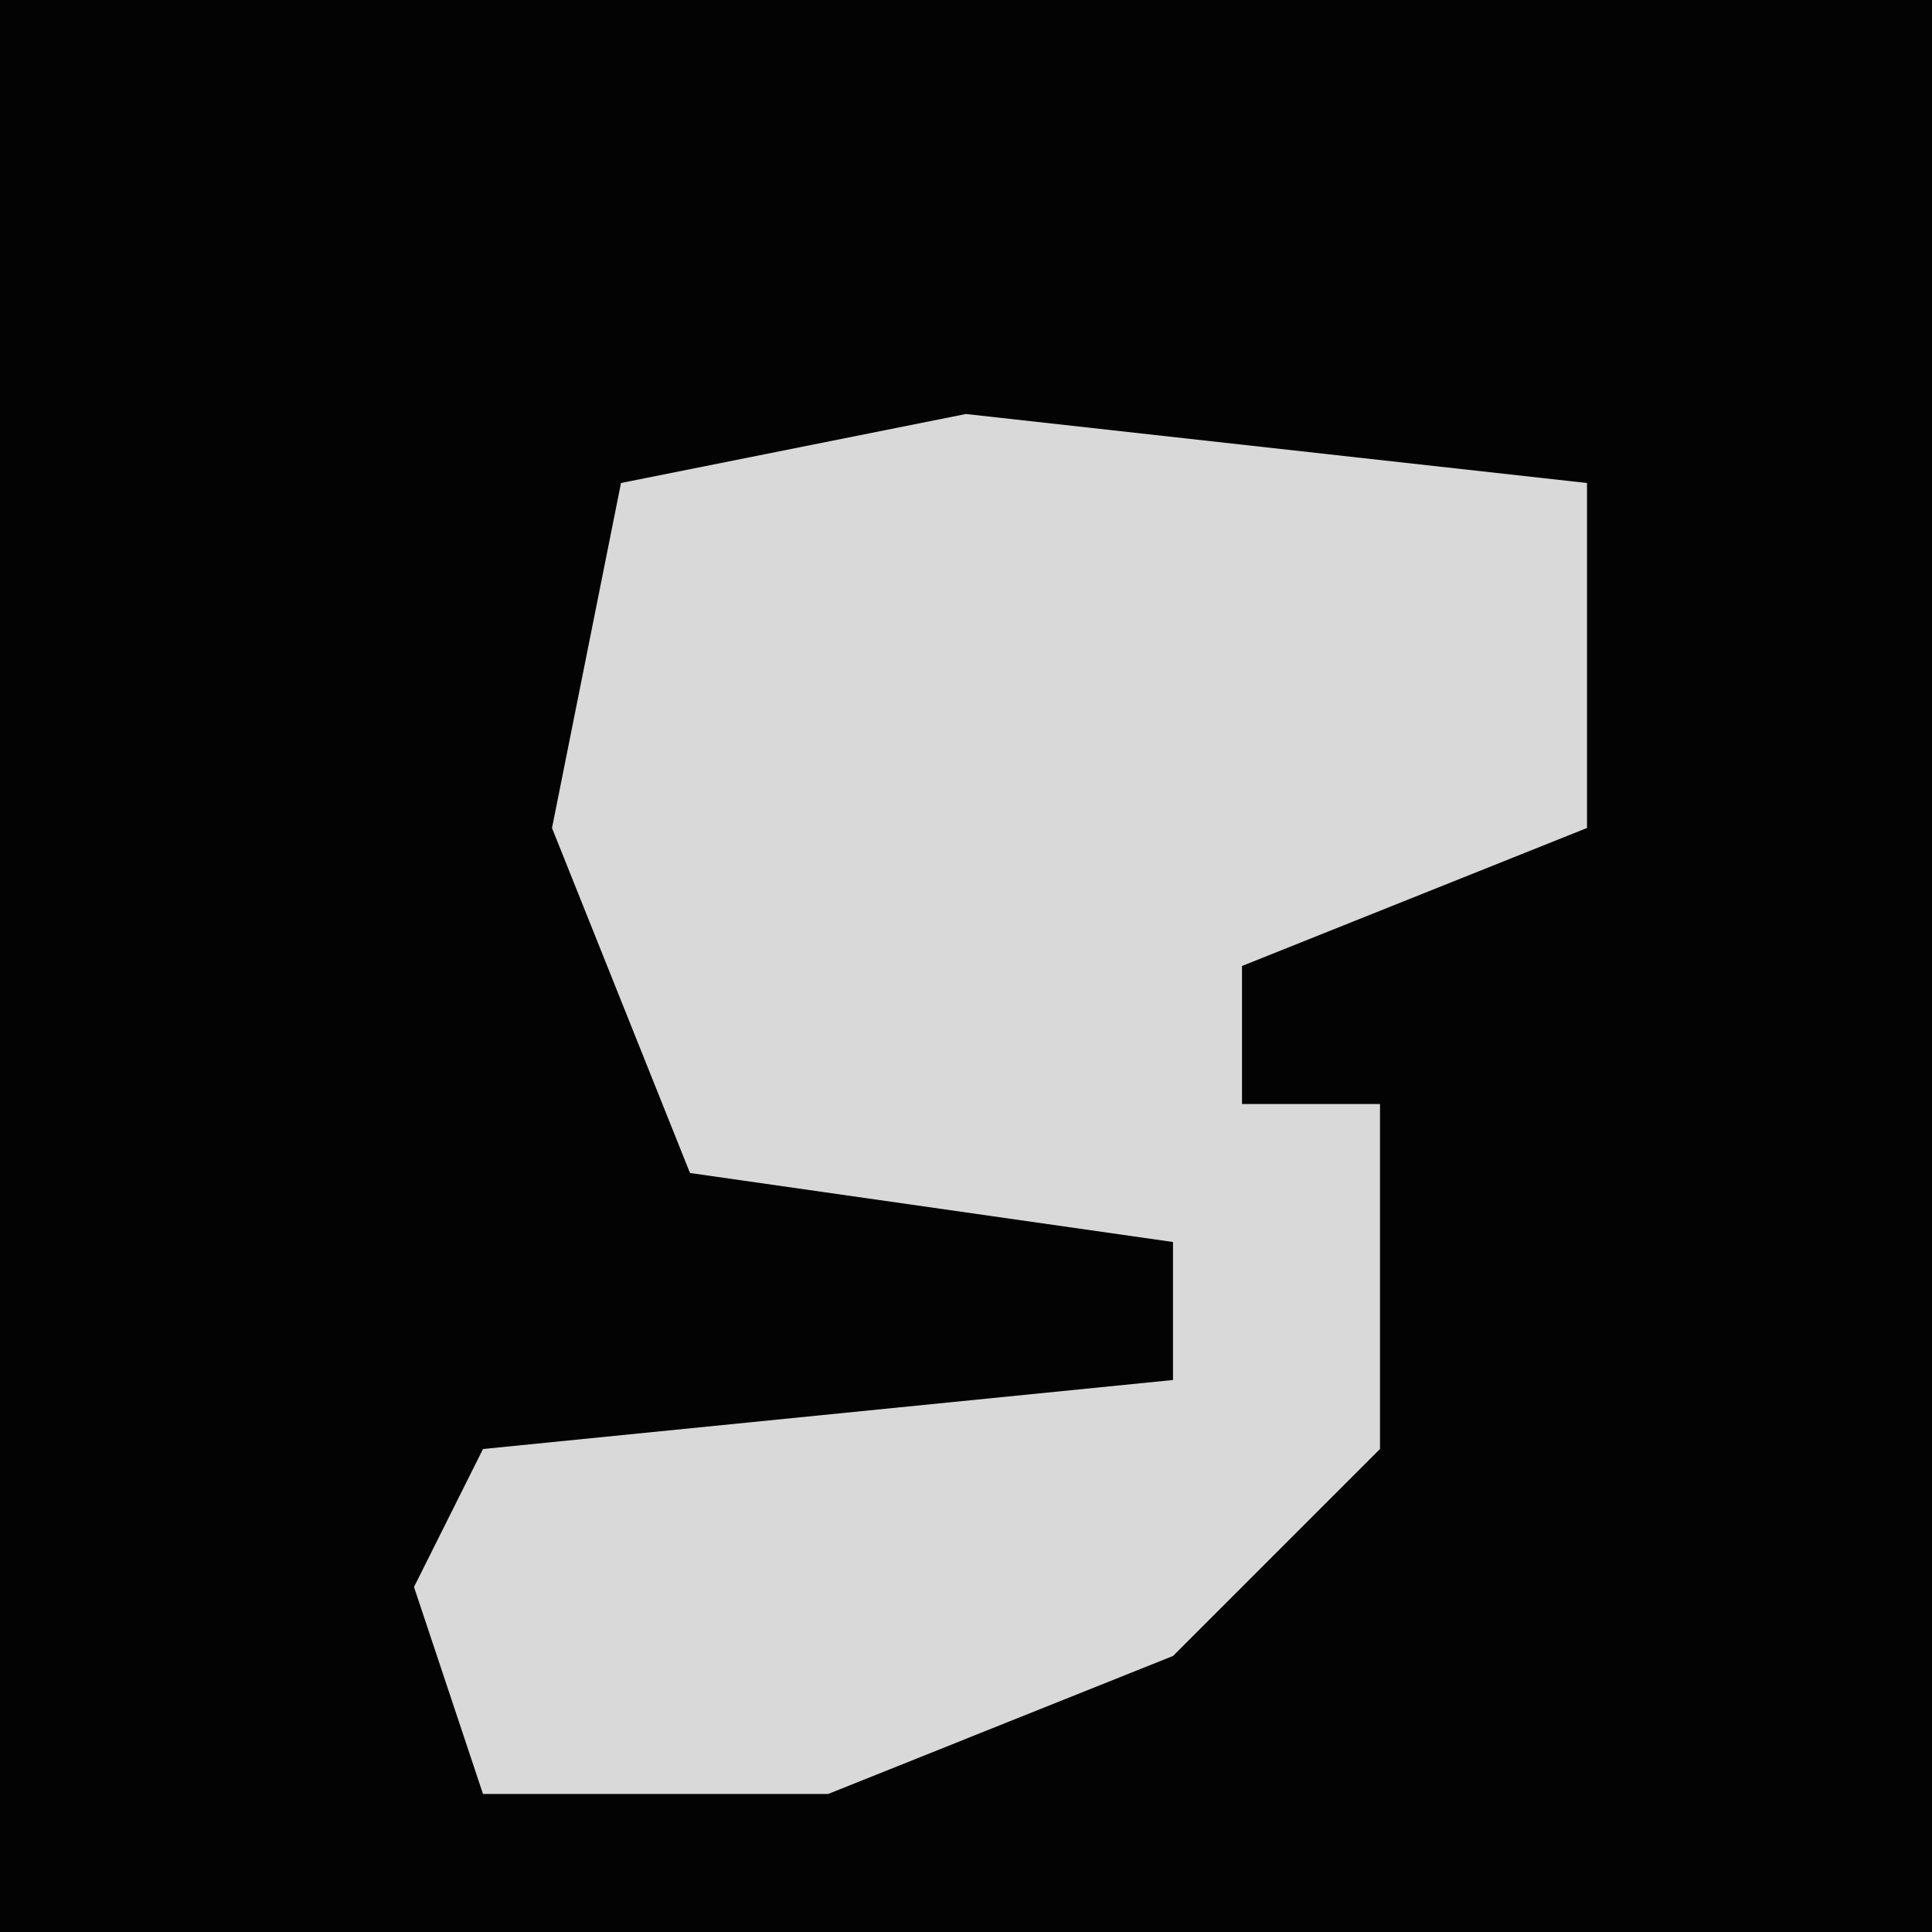 <?xml version="1.0" encoding="UTF-8"?>
<svg version="1.1" xmlns="http://www.w3.org/2000/svg" width="28" height="28">
<path d="M0,0 L28,0 L28,28 L0,28 Z " fill="#030303" transform="translate(0,0)"/>
<path d="M0,0 L9,1 L9,6 L4,8 L4,10 L6,10 L6,15 L3,18 L-2,20 L-7,20 L-8,17 L-7,15 L3,14 L3,12 L-4,11 L-6,6 L-5,1 Z " fill="#D9D9D9" transform="translate(14,6)"/>
</svg>
